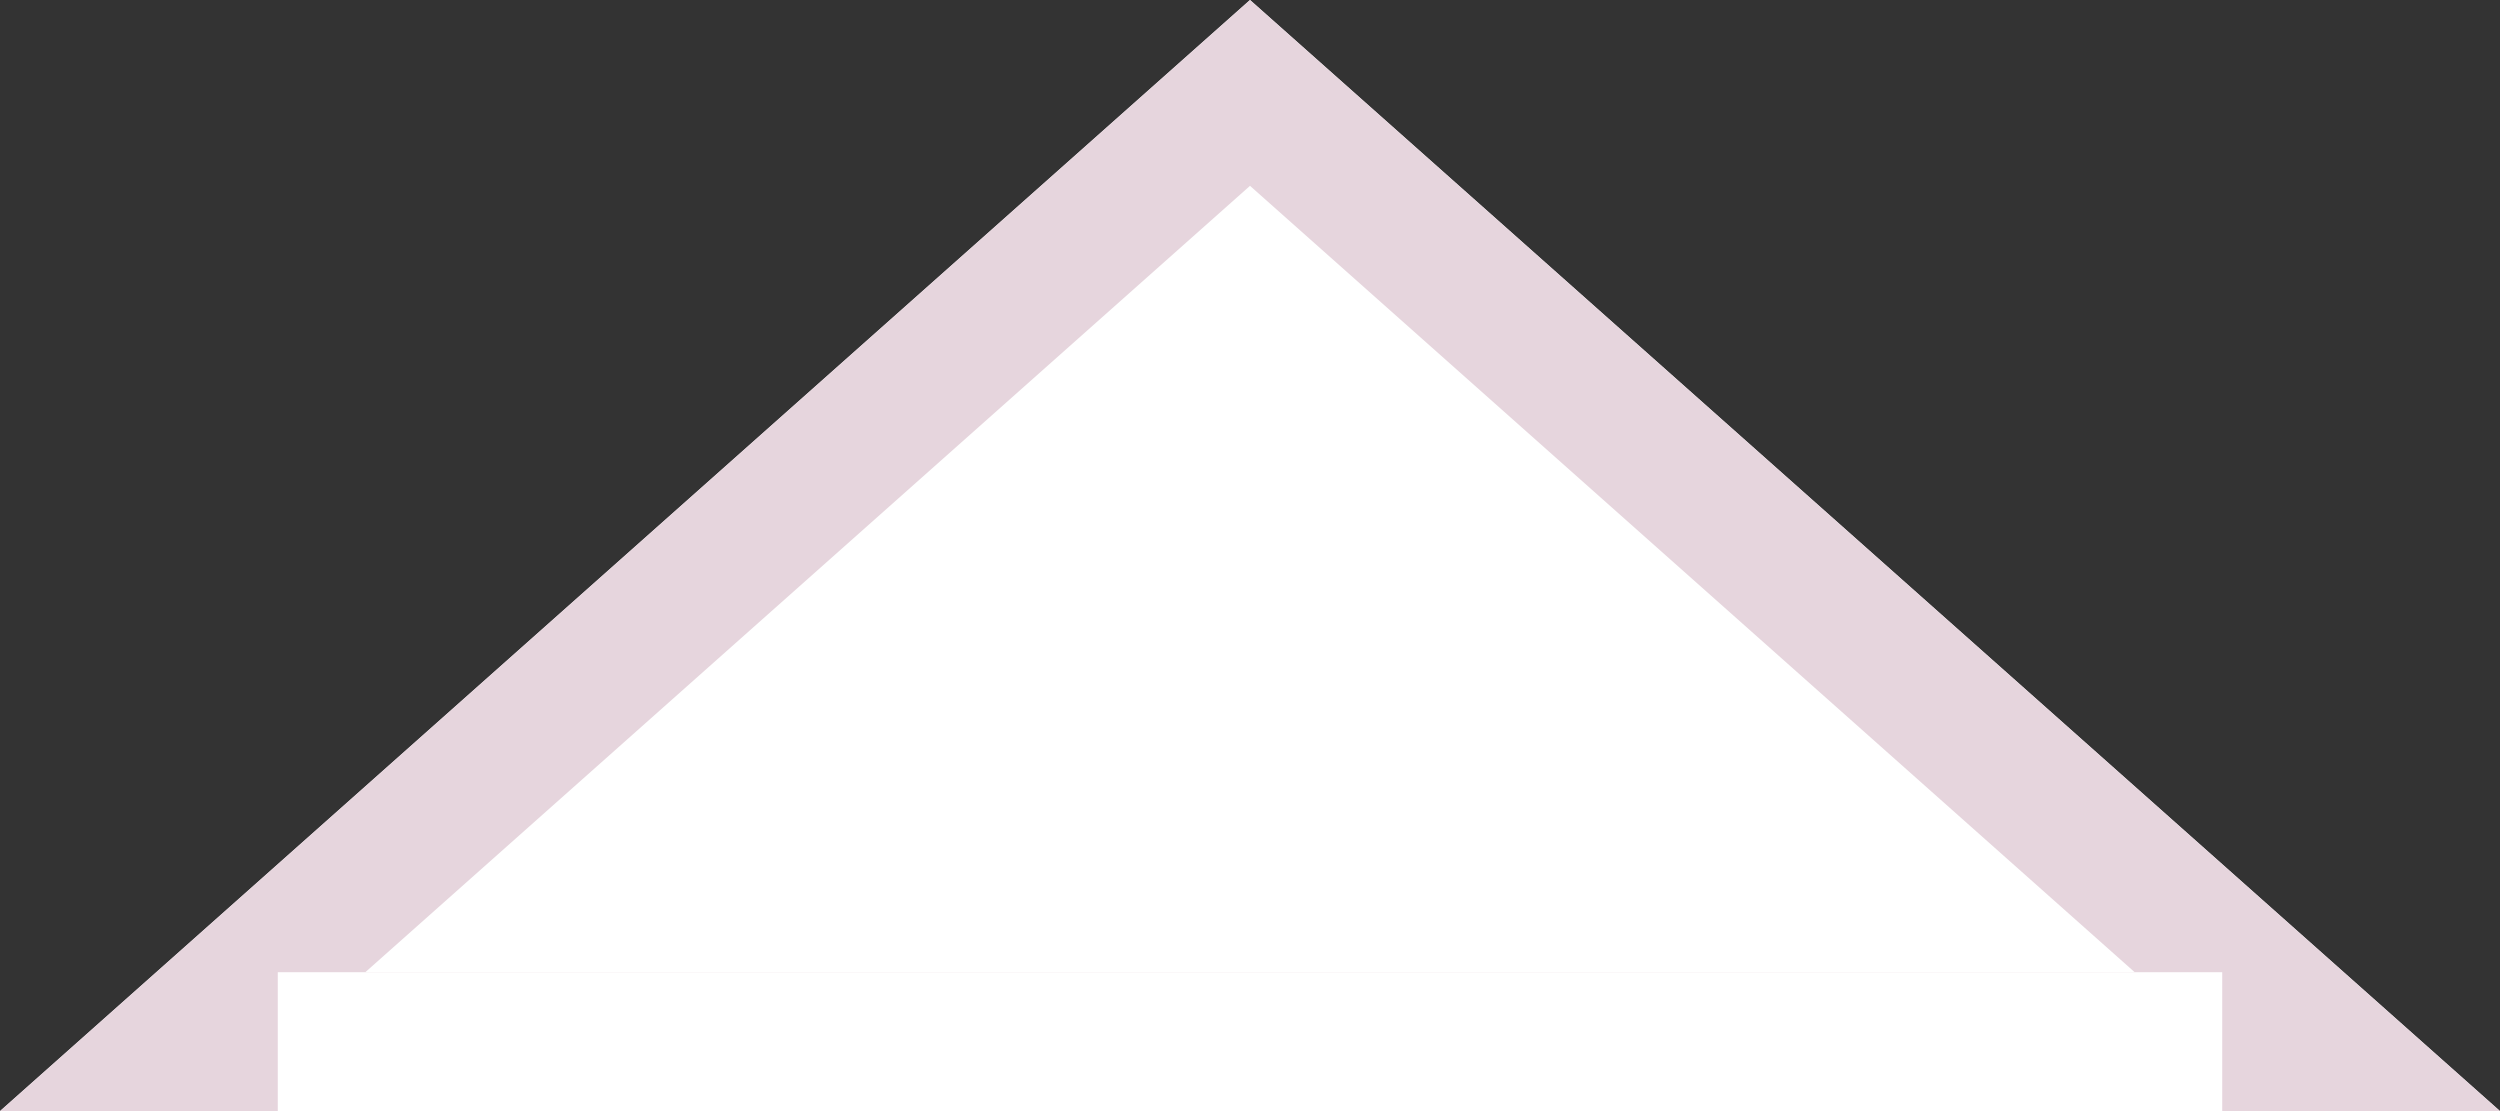 <?xml version="1.0" encoding="UTF-8"?>
<svg width="18px" height="8px" viewBox="0 0 18 8" version="1.1" xmlns="http://www.w3.org/2000/svg" xmlns:xlink="http://www.w3.org/1999/xlink">
    <rect x="0" y="0" width="18" height="8" fill="#333333" stroke="none"/>
    <!-- Generator: Sketch 48.1 (47250) - http://www.bohemiancoding.com/sketch -->
    <title>tri</title>
    <desc>Created with Sketch.</desc>
    <defs>
        <polygon id="path-1" points="9 0 18 8 0 8"></polygon>
    </defs>
    <g id="GrumpyReport_1440" stroke="none" stroke-width="1" fill="none" fill-rule="evenodd" transform="translate(-1052, -10706)">
        <g id="Content" transform="translate(110, 90)">
            <g id="Geographical-Observation-Grumpy" transform="translate(0, 9848)">
                <g id="Buttons-under-the-Grumpy-Map" transform="translate(775, 701)">
                    <g id="Share-window" transform="translate(92, 67)">
                        <g id="tri" transform="translate(75, 0)">
                            <g id="Triangle">
                                <use fill="#FFFFFF" fill-rule="evenodd" xlink:href="#path-1"></use>
                                <path stroke-opacity="1" stroke="#E6D5DD" stroke-width="1" d="M9,0.669 L1.315,7.5 L16.685,7.5 L9,0.669 Z"></path>
                            </g>
                            <rect id="Rectangle-4" fill="#FFFFFF" x="2" y="7" width="14" height="1"></rect>
                        </g>
                    </g>
                </g>
            </g>
        </g>
    </g>
</svg>